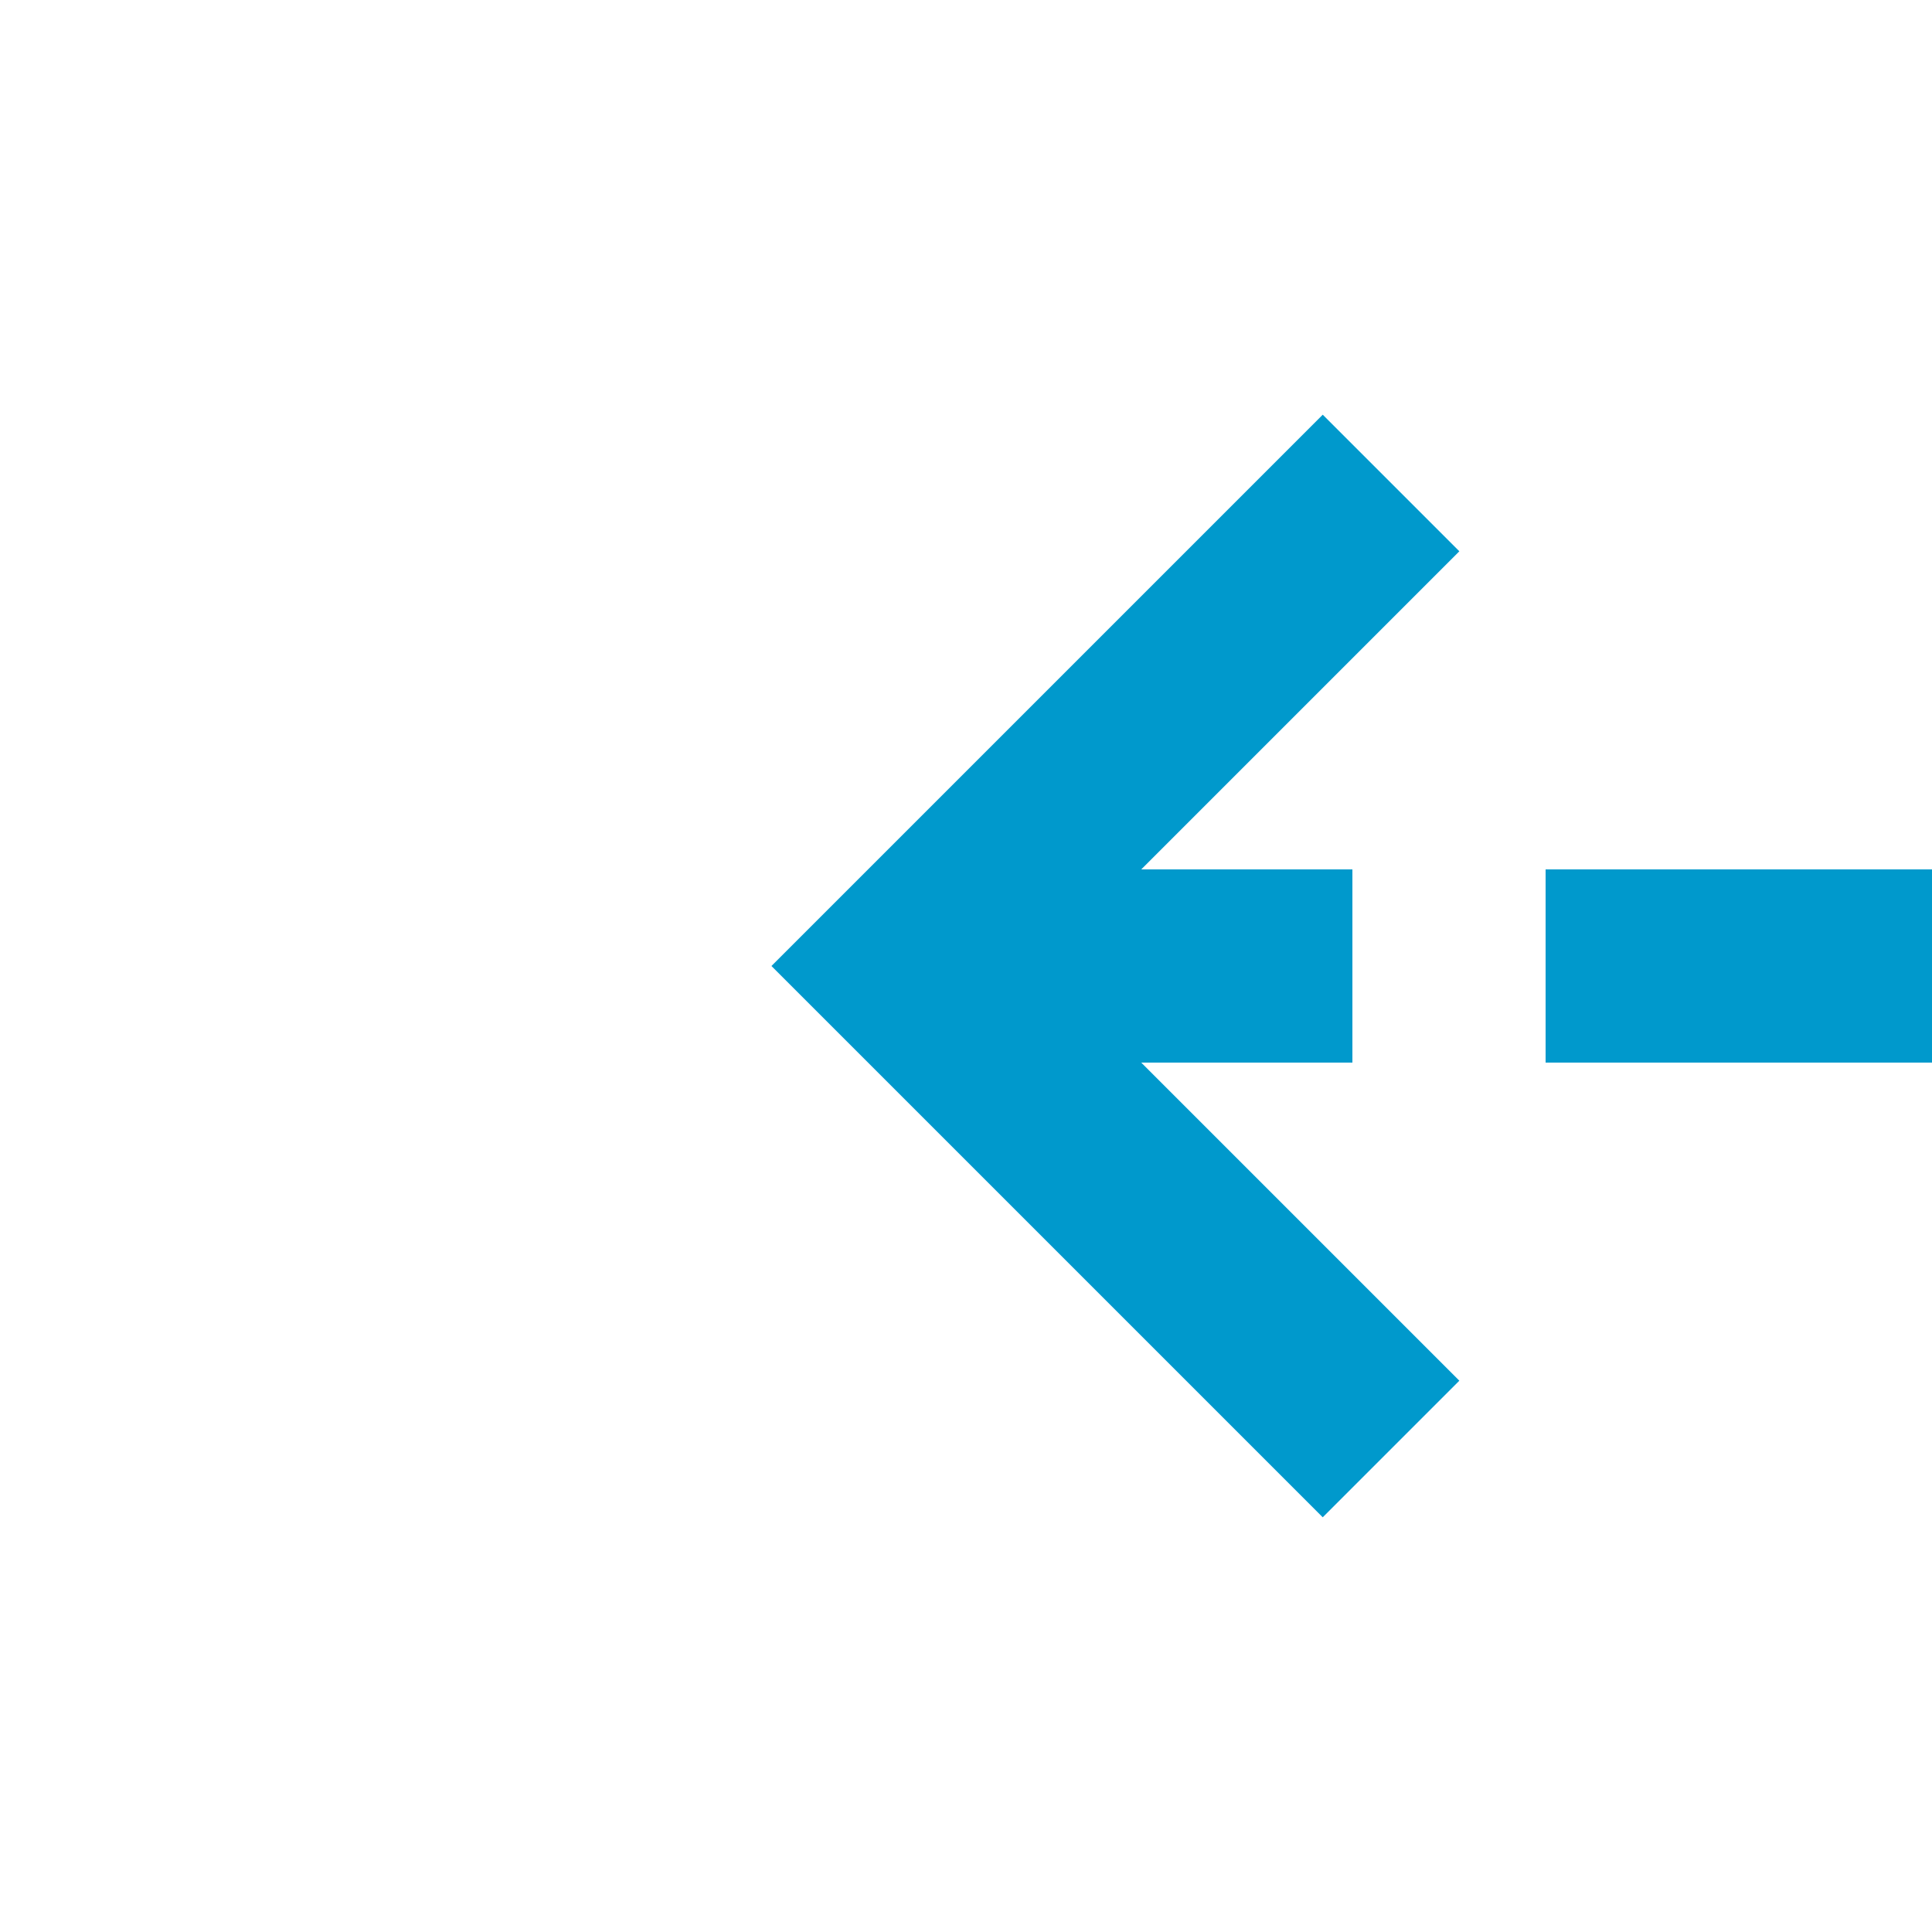 ﻿<?xml version="1.0" encoding="utf-8"?>
<svg version="1.1" xmlns:xlink="http://www.w3.org/1999/xlink" width="20px" height="20px" preserveAspectRatio="xMinYMid meet" viewBox="492 2619  20 18" xmlns="http://www.w3.org/2000/svg">
  <path d="M 610 2628  L 502 2628  " stroke-width="2" stroke-dasharray="6,2" stroke="#0099cc" fill="none" />
  <path d="M 507.107 2632.293  L 502.814 2628  L 507.107 2623.707  L 505.693 2622.293  L 500.693 2627.293  L 499.986 2628  L 500.693 2628.707  L 505.693 2633.707  L 507.107 2632.293  Z " fill-rule="nonzero" fill="#0099cc" stroke="none" />
</svg>